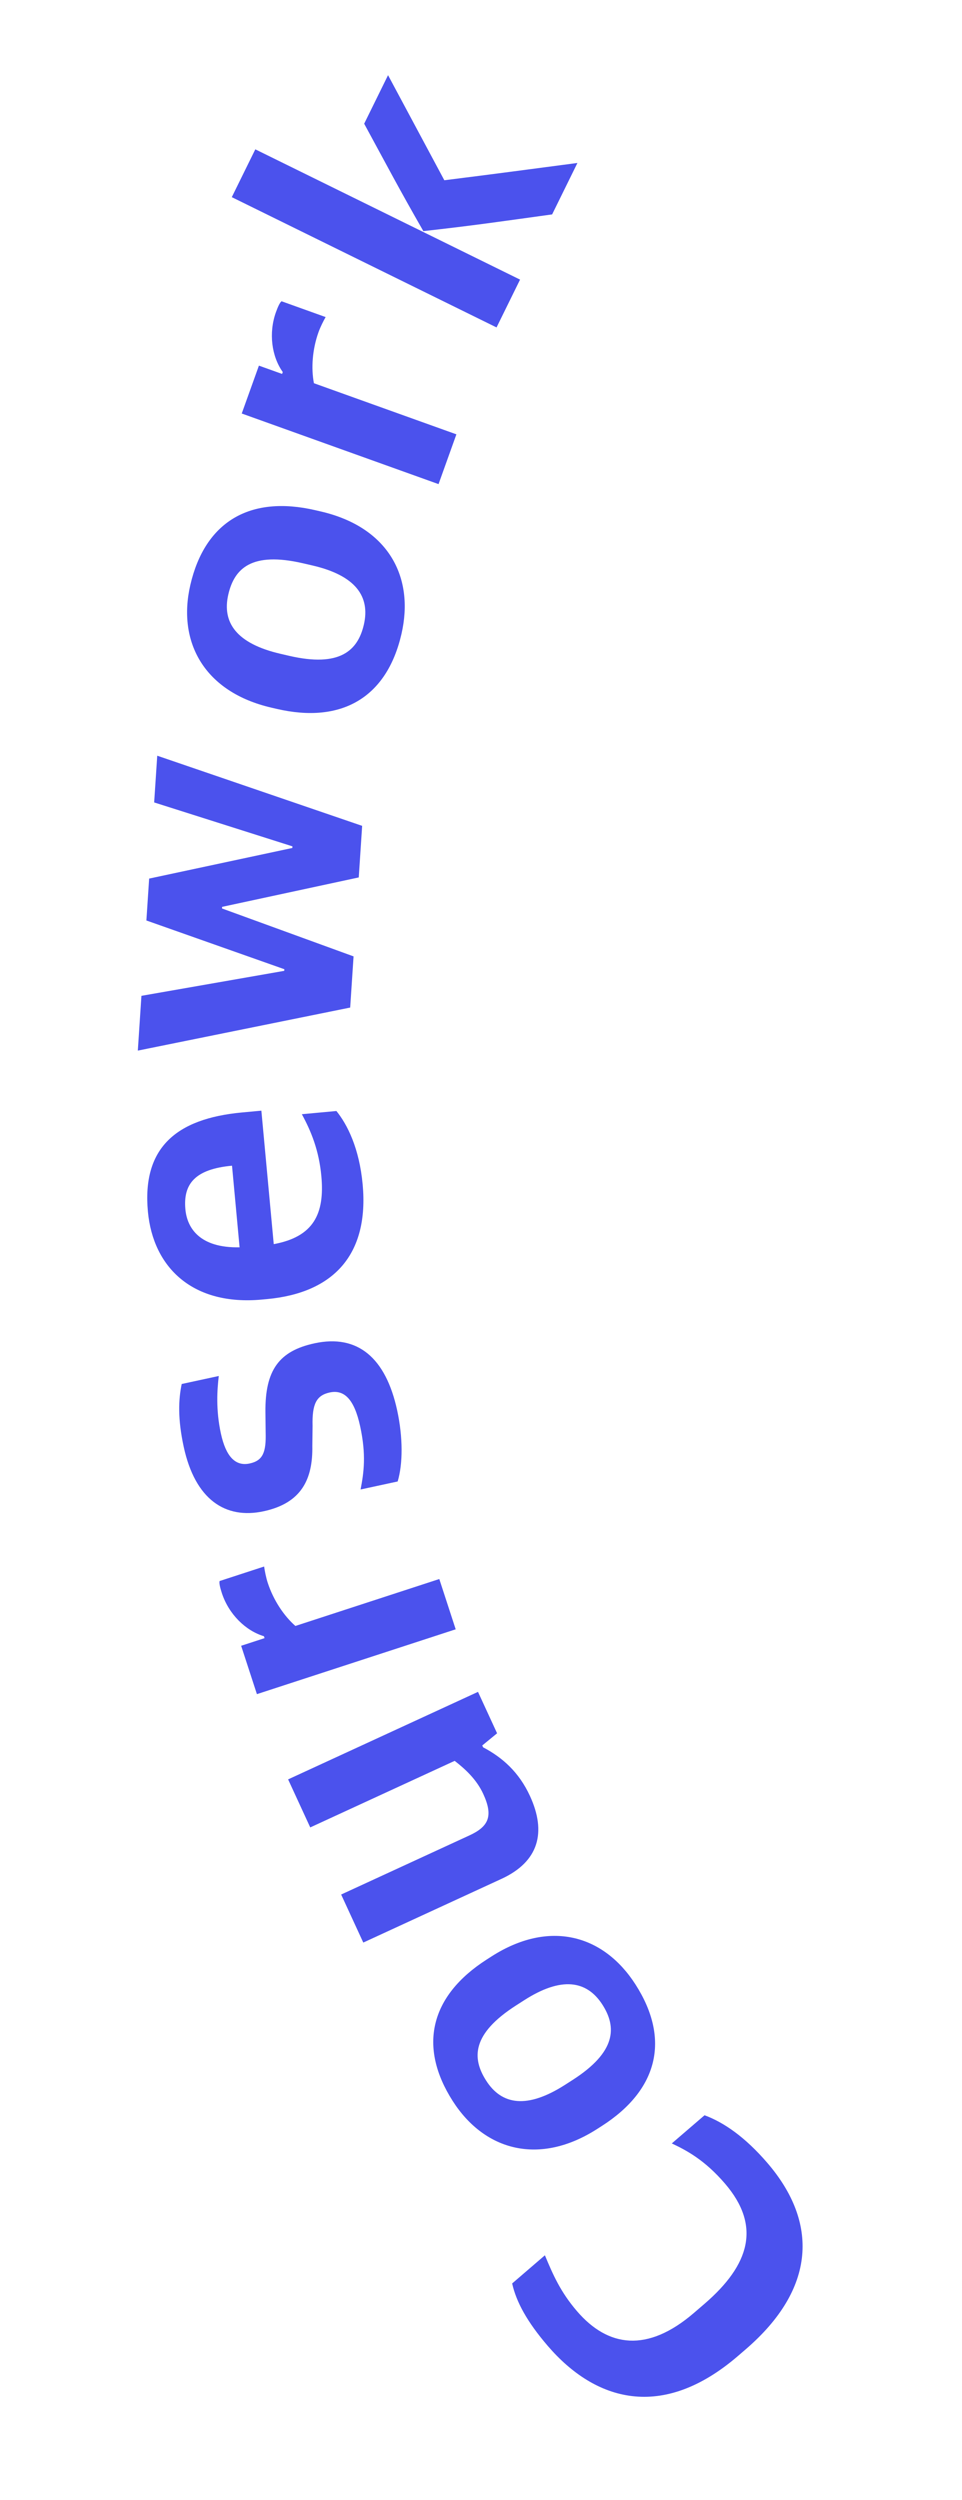 <svg width="286" height="743" viewBox="0 0 286 743" fill="none" xmlns="http://www.w3.org/2000/svg">
<path d="M228.133 642.843C221.559 635.202 215.252 630.814 209.456 628.677L199.722 637.05C204.243 639.177 209.558 642.044 215.506 648.958C226.384 661.602 222.877 673.167 209.414 684.749L206.321 687.41C192.403 699.384 180.711 697.569 171.555 686.926C166.624 681.195 164.376 676.006 161.997 670.296L152.263 678.67C153.471 684.121 156.683 690.064 162.866 697.25C176.952 713.625 196.838 719.628 219.399 700.22L221.673 698.263C242.687 680.186 243.315 660.491 228.133 642.843Z" fill="#4B52ED"/>
<path d="M188.932 589.808C179.41 574.959 163.279 570.477 146.106 581.488L144.692 582.395C127.822 593.212 124.257 608.327 134.62 624.49C144.142 639.339 160.475 643.692 177.547 632.745L178.961 631.839C195.528 621.216 199.425 606.173 188.932 589.808ZM179.104 595.824C183.379 602.491 183.248 609.846 170.217 618.201L167.994 619.626C156.781 626.816 149.212 625.682 144.549 618.409C140.274 611.742 140.203 604.517 153.436 596.032L155.86 594.478C166.871 587.417 174.441 588.551 179.104 595.824Z" fill="#4B52ED"/>
<path d="M157.553 533.776C154.289 526.692 149.38 522.348 143.624 519.319L143.373 518.774L147.784 515.156L142.109 502.84L85.654 528.854L92.233 543.131L135.173 523.345C138.265 525.752 141.657 528.813 143.666 533.173C146.679 539.712 145.345 542.837 139.568 545.499L101.423 563.076L108.002 577.353L149.09 558.42C160.206 553.298 162.525 544.566 157.553 533.776Z" fill="#4B52ED"/>
<path d="M135.477 484.248L130.603 469.303L87.821 483.254C84.463 480.31 81.305 475.659 79.594 470.411C79.11 468.928 78.706 466.914 78.525 465.585L65.291 469.901C65.097 470.469 65.43 471.875 65.951 473.472C67.997 479.747 73.012 484.675 78.466 486.304L78.652 486.875L71.692 489.144L76.38 503.519L135.477 484.248Z" fill="#4B52ED"/>
<path d="M118.09 419.222C114.693 403.505 106.3 396.48 93.515 399.243C82.959 401.524 78.786 407.214 78.909 419.71L78.978 425.711C79.139 431.569 78.214 434.102 74.226 434.964C70.003 435.877 67.157 432.931 65.661 426.011C64.14 418.974 64.565 412.989 65.044 408.957L54.019 411.34C53.055 415.968 52.813 421.667 54.613 429.995C58.011 445.712 67.022 451.622 78.4 449.163C89.66 446.729 93.033 439.616 92.856 429.71L92.93 423.801C92.759 417.331 94.037 414.722 98.025 413.86C102.247 412.947 105.303 415.724 107.077 423.935C108.903 432.38 108.183 437.569 107.203 442.692L118.228 440.309C119.794 435.059 119.814 427.198 118.09 419.222Z" fill="#4B52ED"/>
<path d="M107.818 352.014C106.82 341.26 103.276 334.237 100.01 330.202L89.734 331.155C92.492 336.202 94.827 341.891 95.536 349.538C96.578 360.77 93.234 367.588 81.385 369.771L77.705 330.102L71.969 330.634C52.135 332.474 42.232 341.346 43.972 360.106C45.524 376.834 57.419 388.144 77.852 386.248L79.405 386.104C99.24 384.264 109.746 372.805 107.818 352.014ZM55.118 359.433C54.408 351.786 58.105 347.466 68.978 346.458L71.228 370.714C59.441 370.963 55.639 365.049 55.118 359.433Z" fill="#4B52ED"/>
<path d="M104.111 299.457L105.113 284.25L66.004 270.008L66.036 269.529L106.659 260.78L107.668 245.454L46.747 224.604L45.832 238.494L86.943 251.545L86.912 252.024L44.341 261.125L43.521 273.578L84.538 288.065L84.506 288.544L42.046 295.97L40.974 312.254L104.111 299.457Z" fill="#4B52ED"/>
<path d="M119.341 188.49C123.326 171.306 115.273 156.628 95.4 152.02L93.764 151.64C74.242 147.114 60.931 155.114 56.594 173.818C52.609 191.002 60.896 205.734 80.652 210.315L82.288 210.694C101.46 215.14 114.95 207.428 119.341 188.49ZM108.173 185.654C106.384 193.369 101.028 198.41 85.948 194.913L83.376 194.317C70.4 191.308 65.927 185.097 67.879 176.681C69.668 168.965 74.791 163.871 90.105 167.422L92.91 168.072C105.652 171.027 110.125 177.237 108.173 185.654Z" fill="#4B52ED"/>
<path d="M130.378 143.889L135.686 129.092L93.329 113.898C92.479 109.514 92.834 103.904 94.698 98.709C95.225 97.24 96.139 95.401 96.811 94.239L83.709 89.54C83.208 89.87 82.608 91.185 82.041 92.766C79.813 98.978 80.756 105.946 84.067 110.576L83.864 111.141L76.974 108.669L71.869 122.901L130.378 143.889Z" fill="#4B52ED"/>
<path d="M147.621 97.319L154.613 83.106L75.902 44.383L68.91 58.596L147.621 97.319ZM164.148 63.724L171.67 48.434C155.798 50.522 147.916 51.593 132.097 53.573L115.366 22.34L108.268 36.768C115.22 49.55 118.589 56.022 125.862 68.694C141.146 66.985 148.652 65.863 164.148 63.724Z" fill="#4B52ED"/>
</svg>
